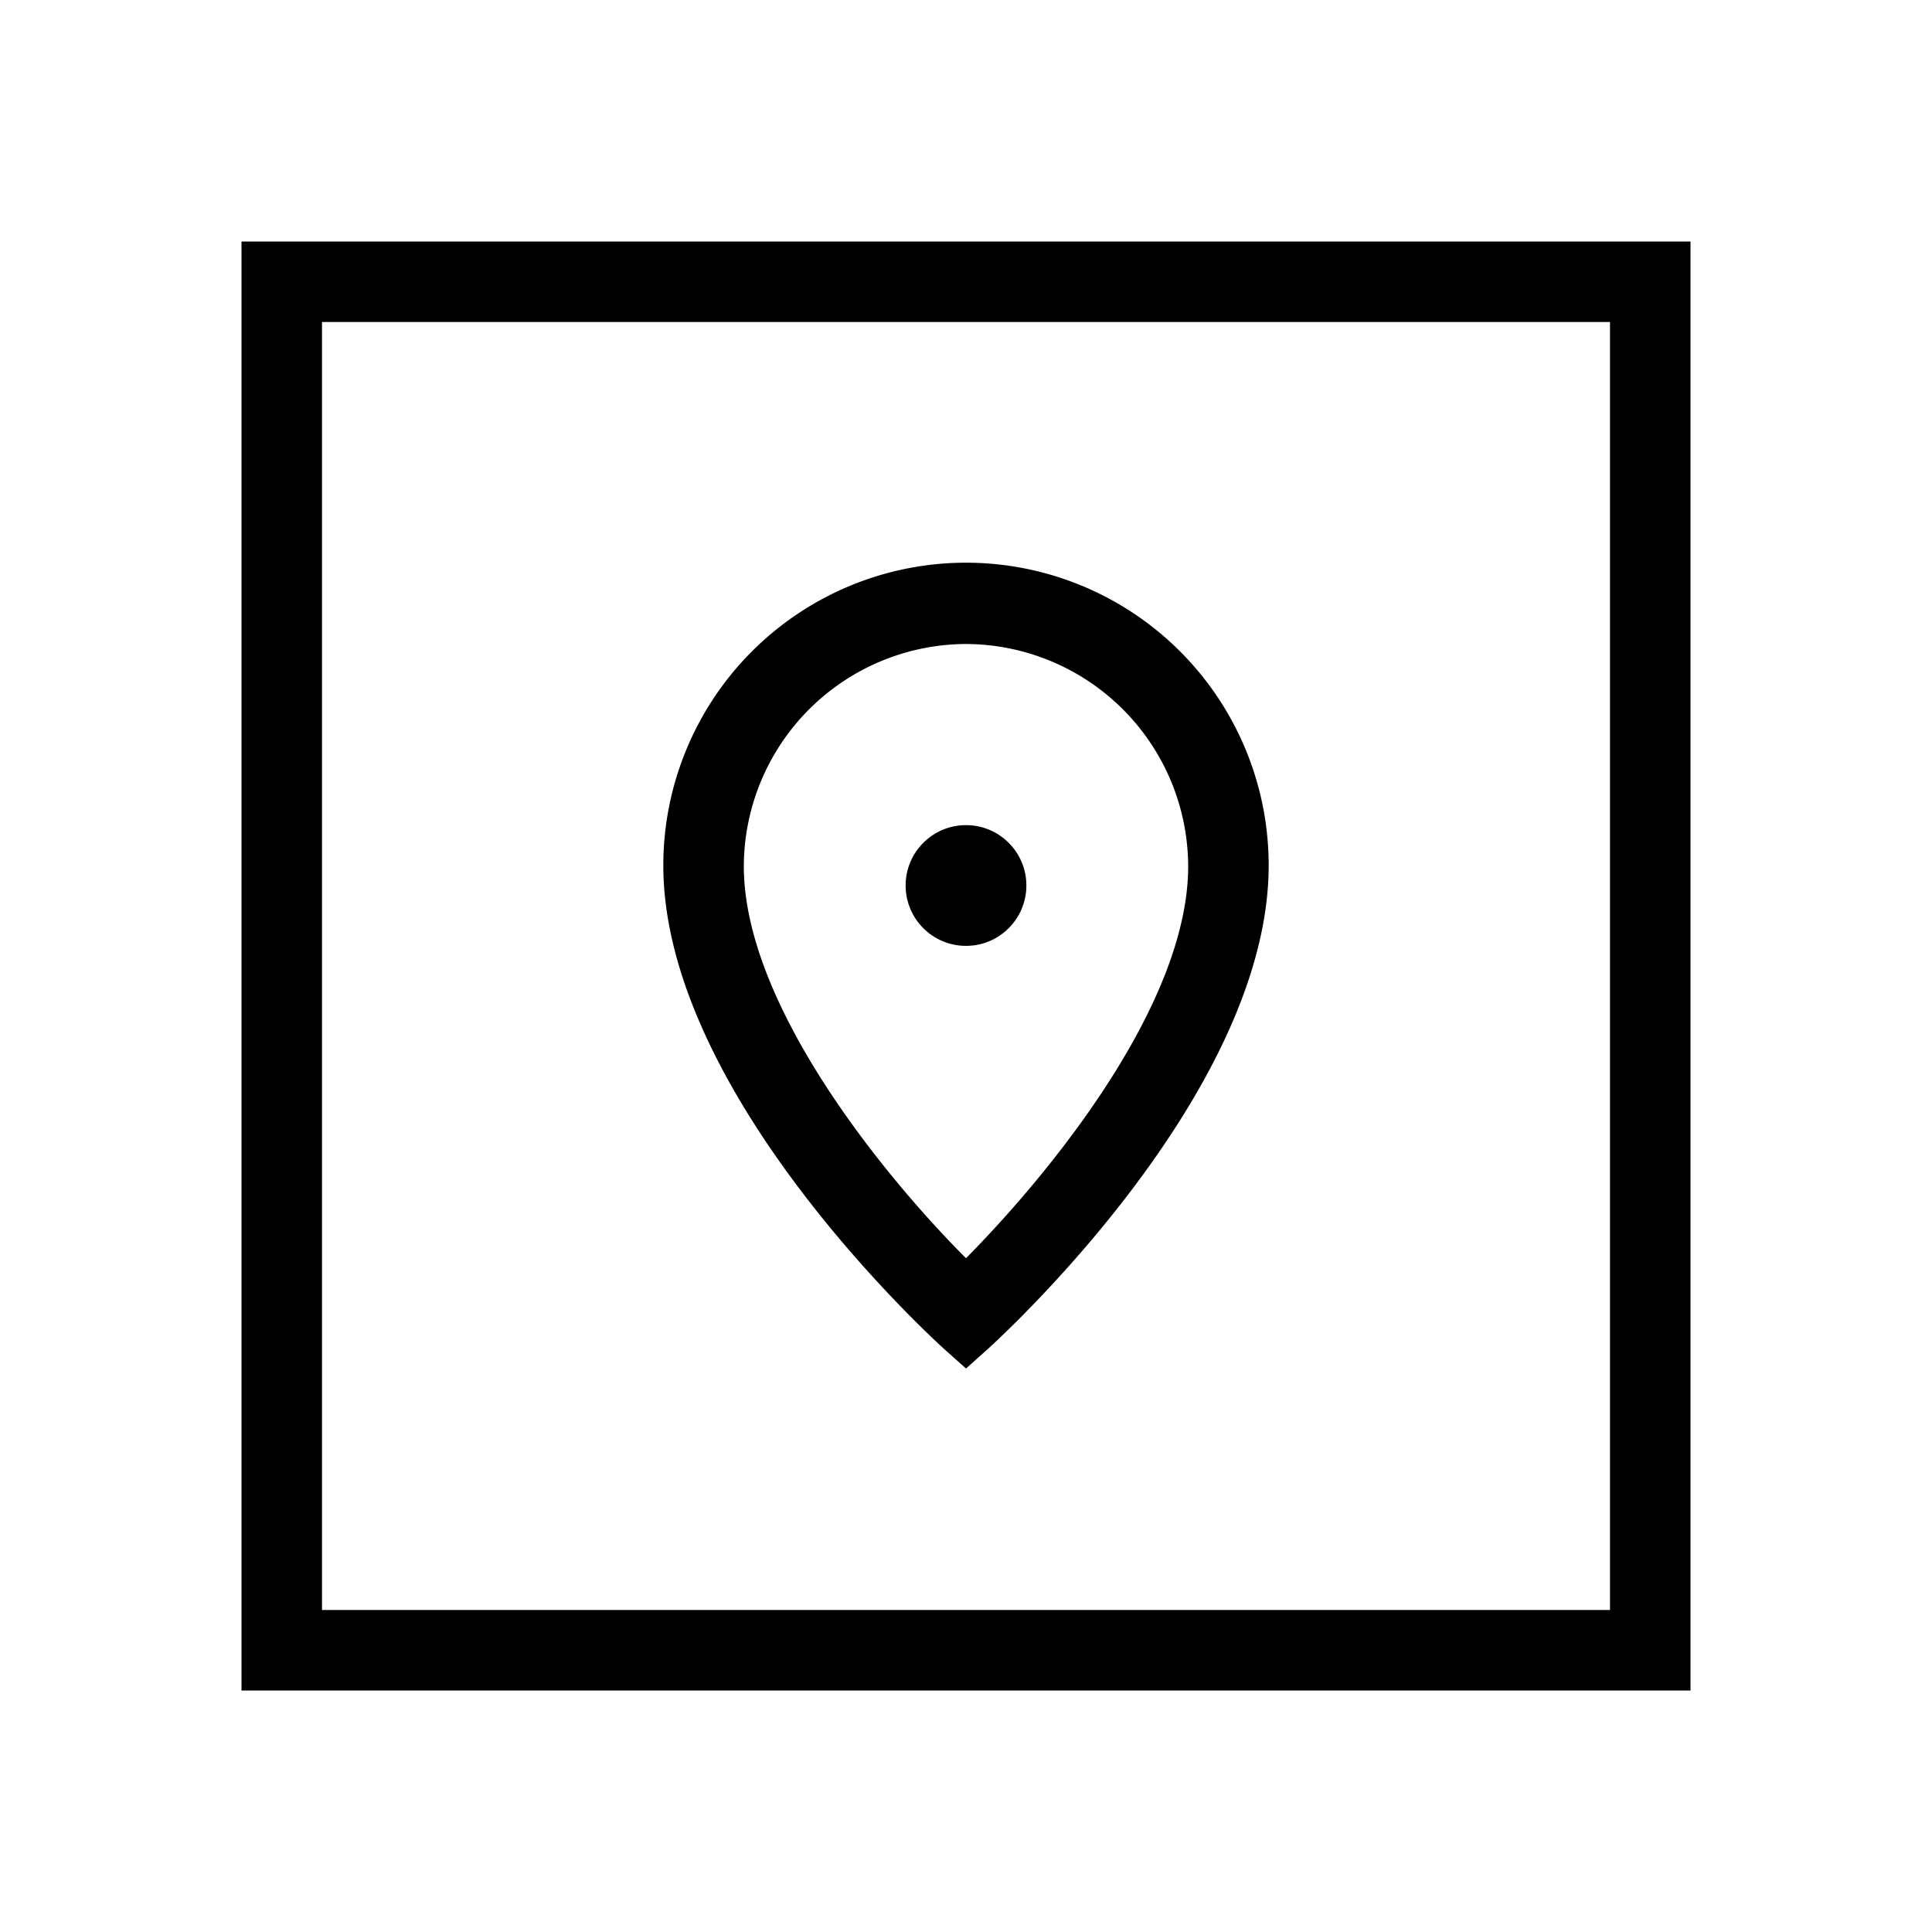 <svg id="Hot_2" data-name="Hot 2" xmlns="http://www.w3.org/2000/svg" viewBox="0 0 24 24"><title>iconoteka_map_r_s</title><path d="M3,3V21H21V3ZM20,20H4V4H20Zm-8.28-3.25L12,17l.28-.25c.14-.13,3.48-3.17,3.48-6a3.76,3.76,0,1,0-7.52,0C8.24,13.58,11.58,16.62,11.72,16.75ZM12,8a2.77,2.77,0,0,1,2.76,2.76c0,1.73-1.74,3.84-2.76,4.87-1-1-2.76-3.14-2.76-4.87A2.77,2.77,0,0,1,12,8Z"/><circle cx="12" cy="11" r="0.75"/></svg>